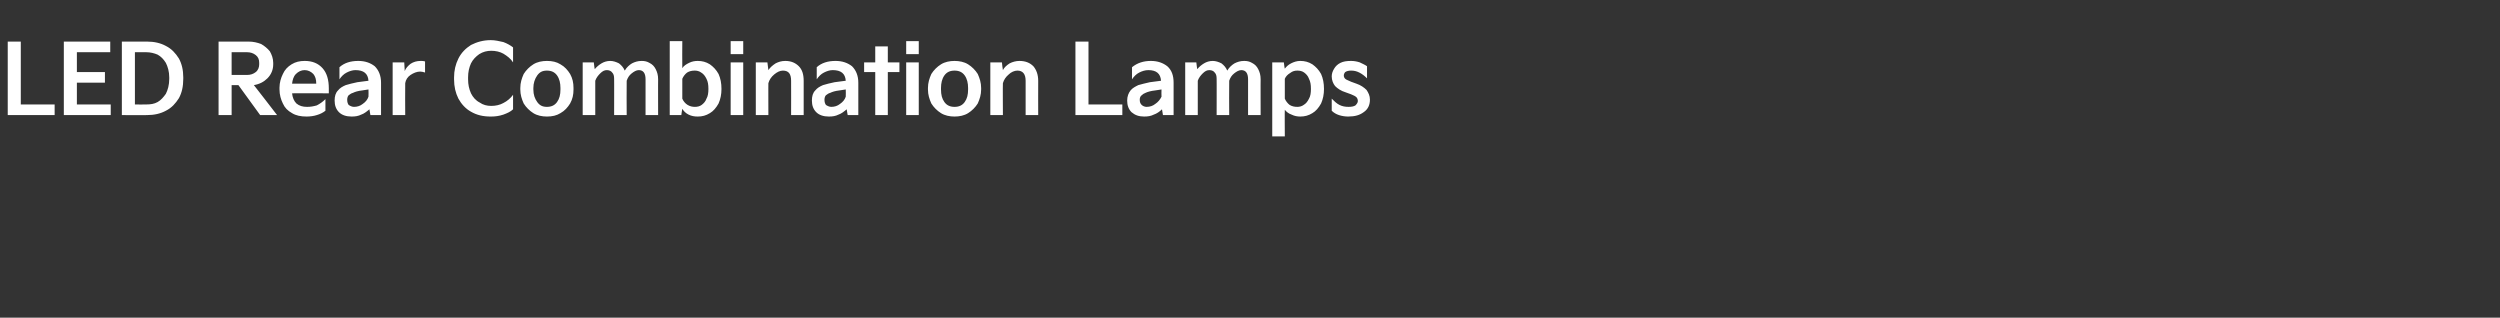 <?xml version="1.0" standalone="no"?><!DOCTYPE svg PUBLIC "-//W3C//DTD SVG 1.1//EN" "http://www.w3.org/Graphics/SVG/1.1/DTD/svg11.dtd"><svg xmlns="http://www.w3.org/2000/svg" version="1.1" width="517px" height="65.7px" viewBox="0 -7 517 65.7" style="top:-7px"><rect x="0" y="-7" width="517" height="65.7" fill="#333333" stroke="none"/><desc>텍스트 B</desc><defs/><g id="Polygon11499"><path d="m11.3 16.8H1.6V1.6h2.7v13h7v2.2zm11.6 0h-9.7V1.6h9.6v2.2h-6.9v4.1h5.8v2.2h-5.8v4.5h7v2.2zm2.3 0V1.6s5.24.02 5.2 0c1.5 0 2.8.3 3.9.9c1.2.6 2 1.5 2.7 2.6c.6 1.1.9 2.4.9 3.9v.3c0 1.6-.3 2.9-.9 4c-.7 1.1-1.5 2-2.7 2.6c-1.1.6-2.4.9-3.9.9c.04.02-5.2 0-5.2 0zm5.1-2.2c.8 0 1.6-.1 2.3-.5c.7-.4 1.2-1 1.7-1.7c.4-.8.7-1.8.7-3.1v-.3c0-1.2-.3-2.2-.7-3c-.5-.8-1-1.3-1.7-1.7c-.7-.3-1.5-.5-2.3-.5h-2.4v10.8s2.4.04 2.4 0zm14.9 2.2V1.6s6.22.02 6.2 0c1 0 1.8.2 2.6.5c.7.4 1.3.9 1.8 1.5c.4.7.7 1.5.7 2.4v.3c0 1.1-.4 2.1-1.2 2.9c-.7.7-1.6 1.2-2.8 1.4c0-.04 4.8 6.2 4.8 6.2h-3.5l-4.5-6.2h-1.4v6.2h-2.7zm5.9-8.3c.7 0 1.3-.2 1.8-.6c.5-.4.7-1 .7-1.6v-.3c0-.7-.2-1.2-.7-1.6c-.5-.4-1.1-.6-1.8-.6c-.04-.02-3.2 0-3.2 0v4.7h3.2zm6.7 2.6c0-1 .3-2 .7-2.8c.4-.9 1-1.5 1.8-2c.8-.5 1.7-.7 2.7-.7c1.6 0 2.8.5 3.7 1.5c.9 1 1.3 2.4 1.3 4.2v1s-7.62-.04-7.6 0c.1.9.4 1.6.9 2.1c.6.5 1.3.7 2.2.7c.7 0 1.3-.1 2-.3c.6-.3 1.2-.7 1.8-1.3v2.4c-.5.4-1.1.7-1.8.9c-.6.2-1.4.3-2.1.3c-1.2 0-2.2-.2-3-.7c-.9-.5-1.5-1.1-1.9-2c-.4-.8-.7-1.8-.7-2.9v-.4zm7.6-.8c0-.9-.2-1.5-.6-2c-.5-.5-1.1-.8-1.8-.8c-.7 0-1.3.3-1.8.8c-.5.5-.7 1.2-.8 2h5zm3.8 3.5c0-.9.2-1.6.7-2.1c.4-.5.9-.8 1.6-1.1c.7-.2 1.4-.4 2.4-.6l2.3-.3c-.1-1.5-1-2.2-2.7-2.2c-.6 0-1.2.2-1.8.5c-.6.3-1.1.8-1.5 1.4V6.9c1-.9 2.3-1.3 3.9-1.3c1.4 0 2.5.4 3.4 1.1c.8.8 1.3 1.9 1.3 3.4c-.02.02 0 6.7 0 6.7h-2.2s-.22-1.24-.2-1.2c-.6.5-1.1.9-1.7 1.1c-.6.3-1.2.4-2 .4c-1.1 0-2-.3-2.6-.9c-.6-.6-.9-1.4-.9-2.4zm2.6-.2c0 .5.1.8.3 1.1c.3.2.7.4 1.1.4c.7 0 1.3-.2 1.8-.6c.6-.4 1-.9 1.2-1.5c.04 0 0-1.5 0-1.5l-1.3.2c-.9.1-1.5.3-1.9.5c-.4.1-.6.3-.9.5c-.2.2-.3.6-.3.9zm9.4 3.2V5.9h2.4s.12 1.8.1 1.8c.2-.6.7-1.1 1.2-1.5c.6-.4 1.3-.6 2.1-.6c.3 0 .6 0 .9.1v2.3c-.3-.1-.7-.2-1-.2c-.7 0-1.4.3-2 .7c-.6.4-1 1-1.1 1.7c-.04.02 0 6.6 0 6.6h-2.6zM93.9 9c0-1.4.3-2.7.9-3.9c.6-1.2 1.5-2.1 2.6-2.8c1.2-.6 2.5-1 4.1-1c.9 0 1.7.2 2.6.4c.8.3 1.5.7 2 1.1v3.1c-.5-.8-1.2-1.3-2-1.8c-.7-.4-1.6-.6-2.5-.6c-.9 0-1.7.2-2.5.7c-.7.5-1.3 1.1-1.7 1.9c-.4.9-.6 1.8-.6 2.9v.4c0 1.1.2 2 .6 2.9c.4.8 1 1.5 1.8 1.9c.7.5 1.5.7 2.4.7c.9 0 1.8-.2 2.5-.6c.8-.4 1.5-1 2-1.7v3c-.5.5-1.2.8-2 1.1c-.9.3-1.7.4-2.6.4c-1.6 0-2.9-.3-4.1-1c-1.1-.6-2-1.6-2.6-2.7c-.6-1.2-.9-2.5-.9-4v-.4zm13.7 2.2c0-1.1.3-2 .7-2.9c.5-.8 1.2-1.5 2-2c.8-.5 1.8-.7 2.8-.7c1.1 0 2 .2 2.8.7c.9.5 1.5 1.2 2 2c.5.9.7 1.8.7 2.9v.3c0 1.1-.2 2-.7 2.9c-.5.8-1.1 1.5-2 2c-.8.5-1.7.7-2.8.7c-1 0-2-.2-2.8-.7c-.8-.5-1.5-1.2-2-2c-.4-.9-.7-1.8-.7-2.9v-.3zm2.7.3c0 1.1.3 1.9.8 2.6c.5.7 1.1 1 2 1c.9 0 1.6-.3 2.1-1c.5-.7.7-1.5.7-2.6v-.3c0-1-.2-1.9-.7-2.6c-.5-.7-1.2-1-2.1-1c-.9 0-1.5.3-2 1c-.5.7-.8 1.6-.8 2.6v.3zm10.2 5.3V5.9h2.3s.16 1.44.2 1.4c.4-.5.9-.9 1.4-1.2c.5-.3 1.1-.5 1.8-.5c.6 0 1.2.2 1.8.5c.5.4.9.8 1.2 1.5c.4-.7 1-1.2 1.5-1.5c.6-.3 1.2-.5 2-.5c.6 0 1.1.1 1.6.4c.6.3 1 .7 1.3 1.3c.3.6.5 1.2.5 2.1c-.02-.04 0 7.4 0 7.4h-2.6V9.4c0-1.3-.5-1.9-1.4-1.9c-.5 0-1 .3-1.5.7c-.5.4-.8.9-1 1.5c-.04.04 0 7.1 0 7.1H127s.02-7.54 0-7.5c0-.6-.1-1-.4-1.3c-.2-.3-.6-.5-1.1-.5c-.5 0-.9.2-1.4.7c-.4.4-.8.9-1 1.5c-.02 0 0 7.1 0 7.1h-2.6zm18 0V1.5h2.6s-.04 5.56 0 5.6c.3-.5.8-.8 1.4-1.1c.6-.3 1.2-.4 1.8-.4c.9 0 1.7.2 2.5.7c.7.5 1.3 1.1 1.8 2c.4.9.6 1.9.6 3.1c0 1.1-.2 2.1-.6 3c-.5.9-1.1 1.6-1.8 2c-.8.5-1.6.7-2.5.7c-.7 0-1.3-.1-1.9-.4c-.6-.3-1-.7-1.3-1.2c-.04 0-.2 1.3-.2 1.3h-2.4zm2.6-3.4c.2.5.6 1 1.1 1.3c.5.3 1 .4 1.5.4c.5 0 1-.1 1.4-.4c.4-.3.8-.7 1-1.3c.3-.5.4-1.2.4-2c0-.9-.1-1.5-.4-2.1c-.3-.6-.6-1-1.1-1.3c-.4-.3-.9-.4-1.3-.4c-.6 0-1.1.1-1.6.4c-.4.3-.8.8-1 1.3v4.1zm12.6-9.2h-2.6V1.5h2.6v2.7zm0 12.6h-2.6V5.9h2.6v10.9zm2.6 0V5.9h2.4s.18 1.58.2 1.6c.4-.6.9-1 1.5-1.4c.6-.3 1.2-.5 2-.5c1.2 0 2.1.4 2.8 1.1c.7.7 1 1.7 1 3v7.1h-2.6s.02-7.12 0-7.1c0-1.4-.5-2.1-1.7-2.1c-.6 0-1.2.3-1.8.8c-.6.5-1 1.1-1.2 1.8c-.02-.04 0 6.6 0 6.6h-2.6zm11.6-3c0-.9.2-1.6.7-2.1c.4-.5.9-.8 1.6-1.1c.7-.2 1.4-.4 2.4-.6l2.3-.3c-.1-1.5-1-2.2-2.7-2.2c-.6 0-1.2.2-1.8.5c-.6.3-1.1.8-1.5 1.4V6.9c1-.9 2.3-1.3 3.9-1.3c1.4 0 2.5.4 3.4 1.1c.8.8 1.3 1.9 1.3 3.4c-.02.02 0 6.7 0 6.7h-2.2s-.22-1.24-.2-1.2c-.6.5-1.1.9-1.7 1.1c-.6.3-1.2.4-2 .4c-1.1 0-2-.3-2.6-.9c-.6-.6-.9-1.4-.9-2.4zm2.6-.2c0 .5.1.8.3 1.1c.3.2.7.4 1.1.4c.7 0 1.3-.2 1.8-.6c.6-.4 1-.9 1.2-1.5c.04 0 0-1.5 0-1.5l-1.3.2c-.9.1-1.5.3-1.9.5c-.4.1-.6.3-.9.5c-.2.2-.3.6-.3.9zM181 7.9h-2.3v-2h2.3V2.6h2.6v3.3h2.4v2h-2.4v8.9H181V7.9zm9-3.7h-2.6V1.5h2.6v2.7zm0 12.6h-2.6V5.9h2.6v10.9zm1.9-5.6c0-1.1.3-2 .7-2.9c.5-.8 1.2-1.5 2-2c.8-.5 1.8-.7 2.8-.7c1 0 2 .2 2.8.7c.8.5 1.5 1.2 2 2c.4.9.7 1.8.7 2.9v.3c0 1.1-.3 2-.7 2.9c-.5.8-1.2 1.5-2 2c-.8.5-1.8.7-2.8.7c-1 0-2-.2-2.8-.7c-.8-.5-1.5-1.2-2-2c-.4-.9-.7-1.8-.7-2.9v-.3zm2.7.3c0 1.1.2 1.9.7 2.6c.5.7 1.2 1 2.1 1c.9 0 1.6-.3 2.1-1c.5-.7.7-1.5.7-2.6v-.3c0-1-.2-1.9-.7-2.6c-.5-.7-1.2-1-2.1-1c-.9 0-1.6.3-2.1 1c-.5.7-.7 1.6-.7 2.6v.3zm10.2 5.3V5.9h2.4s.16 1.58.2 1.6c.3-.6.8-1 1.4-1.4c.6-.3 1.3-.5 2-.5c1.3 0 2.2.4 2.9 1.1c.6.7 1 1.7 1 3c-.02-.02 0 7.1 0 7.1h-2.6V9.7c0-1.4-.6-2.1-1.7-2.1c-.6 0-1.3.3-1.8.8c-.6.5-1 1.1-1.2 1.8c-.04-.04 0 6.6 0 6.6h-2.6zm27.3 0h-9.7V1.6h2.7v13h7v2.2zm1-3c0-.9.3-1.6.7-2.1c.4-.5 1-.8 1.6-1.1c.7-.2 1.5-.4 2.4-.6l2.3-.3c-.1-1.5-1-2.2-2.6-2.2c-.7 0-1.3.2-1.9.5c-.6.3-1.1.8-1.5 1.4V6.9c1.1-.9 2.4-1.3 3.9-1.3c1.4 0 2.5.4 3.4 1.1c.9.8 1.3 1.9 1.3 3.4v6.7h-2.2l-.2-1.2c-.5.5-1.1.9-1.7 1.1c-.6.3-1.2.4-2 .4c-1.1 0-1.9-.3-2.6-.9c-.6-.6-.9-1.4-.9-2.4zm2.6-.2c0 .5.1.8.4 1.1c.2.2.6.4 1 .4c.7 0 1.3-.2 1.8-.6c.6-.4 1-.9 1.3-1.5c-.04 0 0-1.5 0-1.5l-1.3.2c-.9.1-1.6.3-2 .5c-.3.1-.6.3-.8.5c-.3.2-.4.6-.4.9zm9.4 3.2V5.9h2.3s.16 1.44.2 1.4c.4-.5.9-.9 1.4-1.2c.5-.3 1.1-.5 1.8-.5c.6 0 1.2.2 1.8.5c.5.4.9.8 1.2 1.5c.4-.7 1-1.2 1.5-1.5c.6-.3 1.2-.5 2-.5c.6 0 1.1.1 1.6.4c.6.3 1 .7 1.3 1.3c.3.6.5 1.2.5 2.1c-.02-.04 0 7.4 0 7.4h-2.6V9.4c0-1.3-.5-1.9-1.4-1.9c-.5 0-1 .3-1.5.7c-.5.4-.8.9-1 1.5c-.04.04 0 7.1 0 7.1h-2.6s.02-7.54 0-7.5c0-.6-.1-1-.4-1.3c-.2-.3-.6-.5-1.1-.5c-.5 0-.9.2-1.4.7c-.4.4-.8.9-1 1.5c-.02 0 0 7.1 0 7.1h-2.6zm18 4.4V5.9h2.4s.16 1.34.2 1.3c.3-.4.7-.8 1.3-1.1c.6-.3 1.2-.5 1.9-.5c.9 0 1.7.2 2.5.7c.7.5 1.3 1.1 1.8 2c.4.9.6 1.9.6 3.1c0 1.1-.2 2.1-.6 3c-.5.9-1.1 1.6-1.8 2c-.8.5-1.6.7-2.5.7c-.6 0-1.2-.1-1.8-.4c-.6-.2-1.1-.6-1.4-1c-.04-.04 0 5.5 0 5.5h-2.6zm2.6-7.8c.2.5.6 1 1 1.3c.5.3 1 .4 1.6.4c.4 0 .9-.1 1.3-.4c.5-.3.8-.7 1.1-1.3c.3-.5.4-1.2.4-2c0-.9-.1-1.5-.4-2.1c-.2-.6-.6-1-1-1.3c-.4-.3-.9-.4-1.4-.4c-.5 0-1 .1-1.5.5c-.5.3-.9.7-1.1 1.2v4.1zm9.7 0c.5.5 1 1 1.6 1.3c.6.3 1.2.4 1.9.4c.6 0 1.1-.1 1.4-.3c.3-.3.5-.6.5-.9c0-.3-.1-.6-.3-.8c-.2-.2-.6-.4-1.1-.6l-1.1-.4c-1-.3-1.7-.8-2.2-1.3c-.4-.5-.7-1.2-.7-2c0-.6.2-1.1.5-1.6c.3-.5.7-.9 1.3-1.2c.6-.3 1.3-.4 2.2-.4c.6 0 1.2.1 1.8.3c.6.3 1.1.5 1.5.8v2.5c-.5-.5-1-.9-1.6-1.2c-.6-.3-1.1-.4-1.7-.4c-.5 0-.9.1-1.2.3c-.2.2-.3.5-.3.7c0 .3.1.5.3.7c.2.2.6.3 1.2.6l1.1.4c.9.3 1.6.8 2.1 1.3c.4.6.7 1.2.7 2c0 1.1-.4 2-1.3 2.6c-.8.6-1.8.9-3.2.9c-.6 0-1.3-.1-1.9-.3c-.6-.2-1.1-.5-1.5-.9v-2.5z" stroke="none" fill="#fff"/></g></svg>